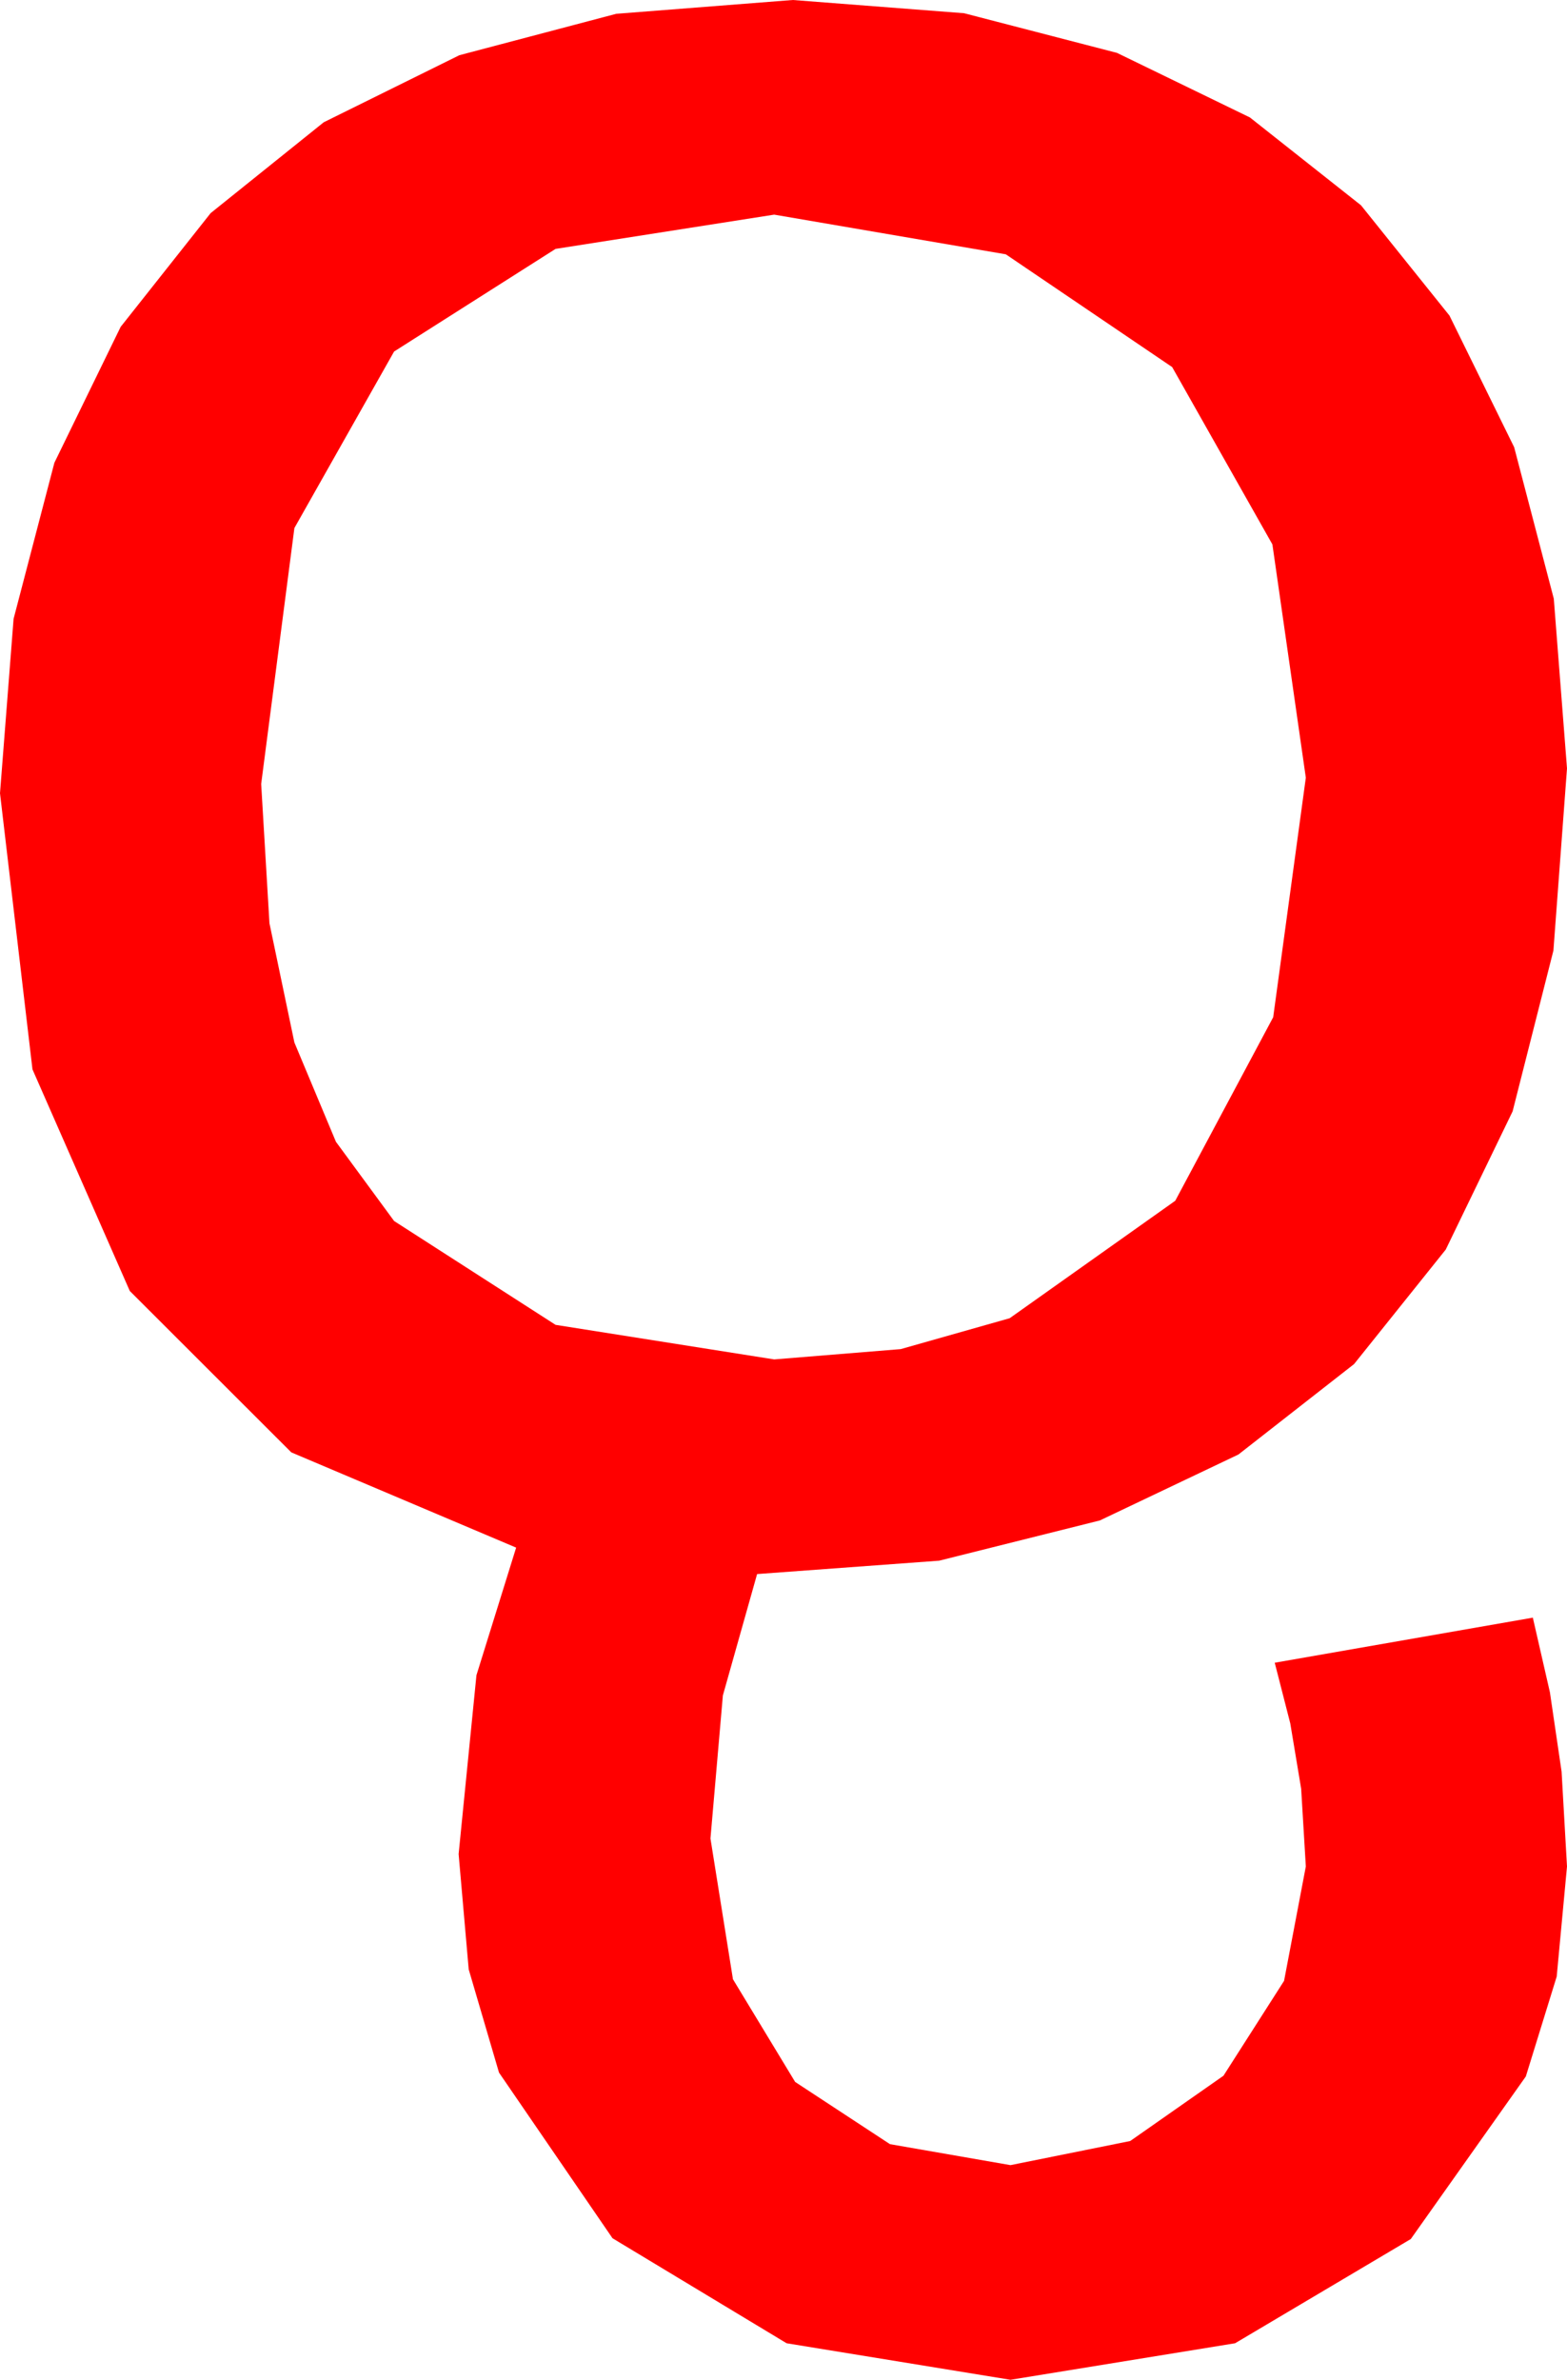 <?xml version="1.0" encoding="utf-8"?>
<!DOCTYPE svg PUBLIC "-//W3C//DTD SVG 1.1//EN" "http://www.w3.org/Graphics/SVG/1.1/DTD/svg11.dtd">
<svg width="29.531" height="44.824" xmlns="http://www.w3.org/2000/svg" xmlns:xlink="http://www.w3.org/1999/xlink" xmlns:xml="http://www.w3.org/XML/1998/namespace" version="1.1">
  <g>
    <g>
      <path style="fill:#FF0000;fill-opacity:1" d="M14.59,4.043L10.47,4.688 7.427,6.621 5.548,9.946 4.922,14.766 5.078,17.39 5.548,19.636 6.331,21.506 7.427,22.998 10.47,24.954 14.59,25.605 16.974,25.411 19.028,24.829 22.148,22.617 23.994,19.16 24.609,14.648 23.979,10.254 22.09,6.914 18.955,4.79 14.59,4.043z M14.941,0L18.168,0.249 21.05,0.996 23.555,2.212 25.649,3.867 27.316,5.944 28.535,8.423 29.282,11.276 29.531,14.473 29.275,17.904 28.506,20.933 27.246,23.536 25.518,25.693 23.339,27.396 20.728,28.638 17.699,29.396 14.268,29.648 13.623,31.934 13.389,34.629 13.813,37.28 14.985,39.214 16.772,40.386 19.043,40.781 21.299,40.327 23.057,39.097 24.199,37.31 24.609,35.156 24.521,33.691 24.316,32.461 24.023,31.318 28.887,30.469 29.209,31.875 29.429,33.369 29.531,35.156 29.337,37.229 28.755,39.111 26.587,42.173 23.276,44.136 19.043,44.824 14.824,44.136 11.543,42.158 9.404,39.038 8.833,37.094 8.643,34.922 8.979,31.553 9.727,29.15 5.49,27.356 2.446,24.316 0.612,20.142 0,14.941 0.256,11.656 1.025,8.716 2.274,6.156 3.97,4.014 6.101,2.303 8.657,1.04 11.613,0.26 14.941,0z" />
    </g>
  </g>
</svg>